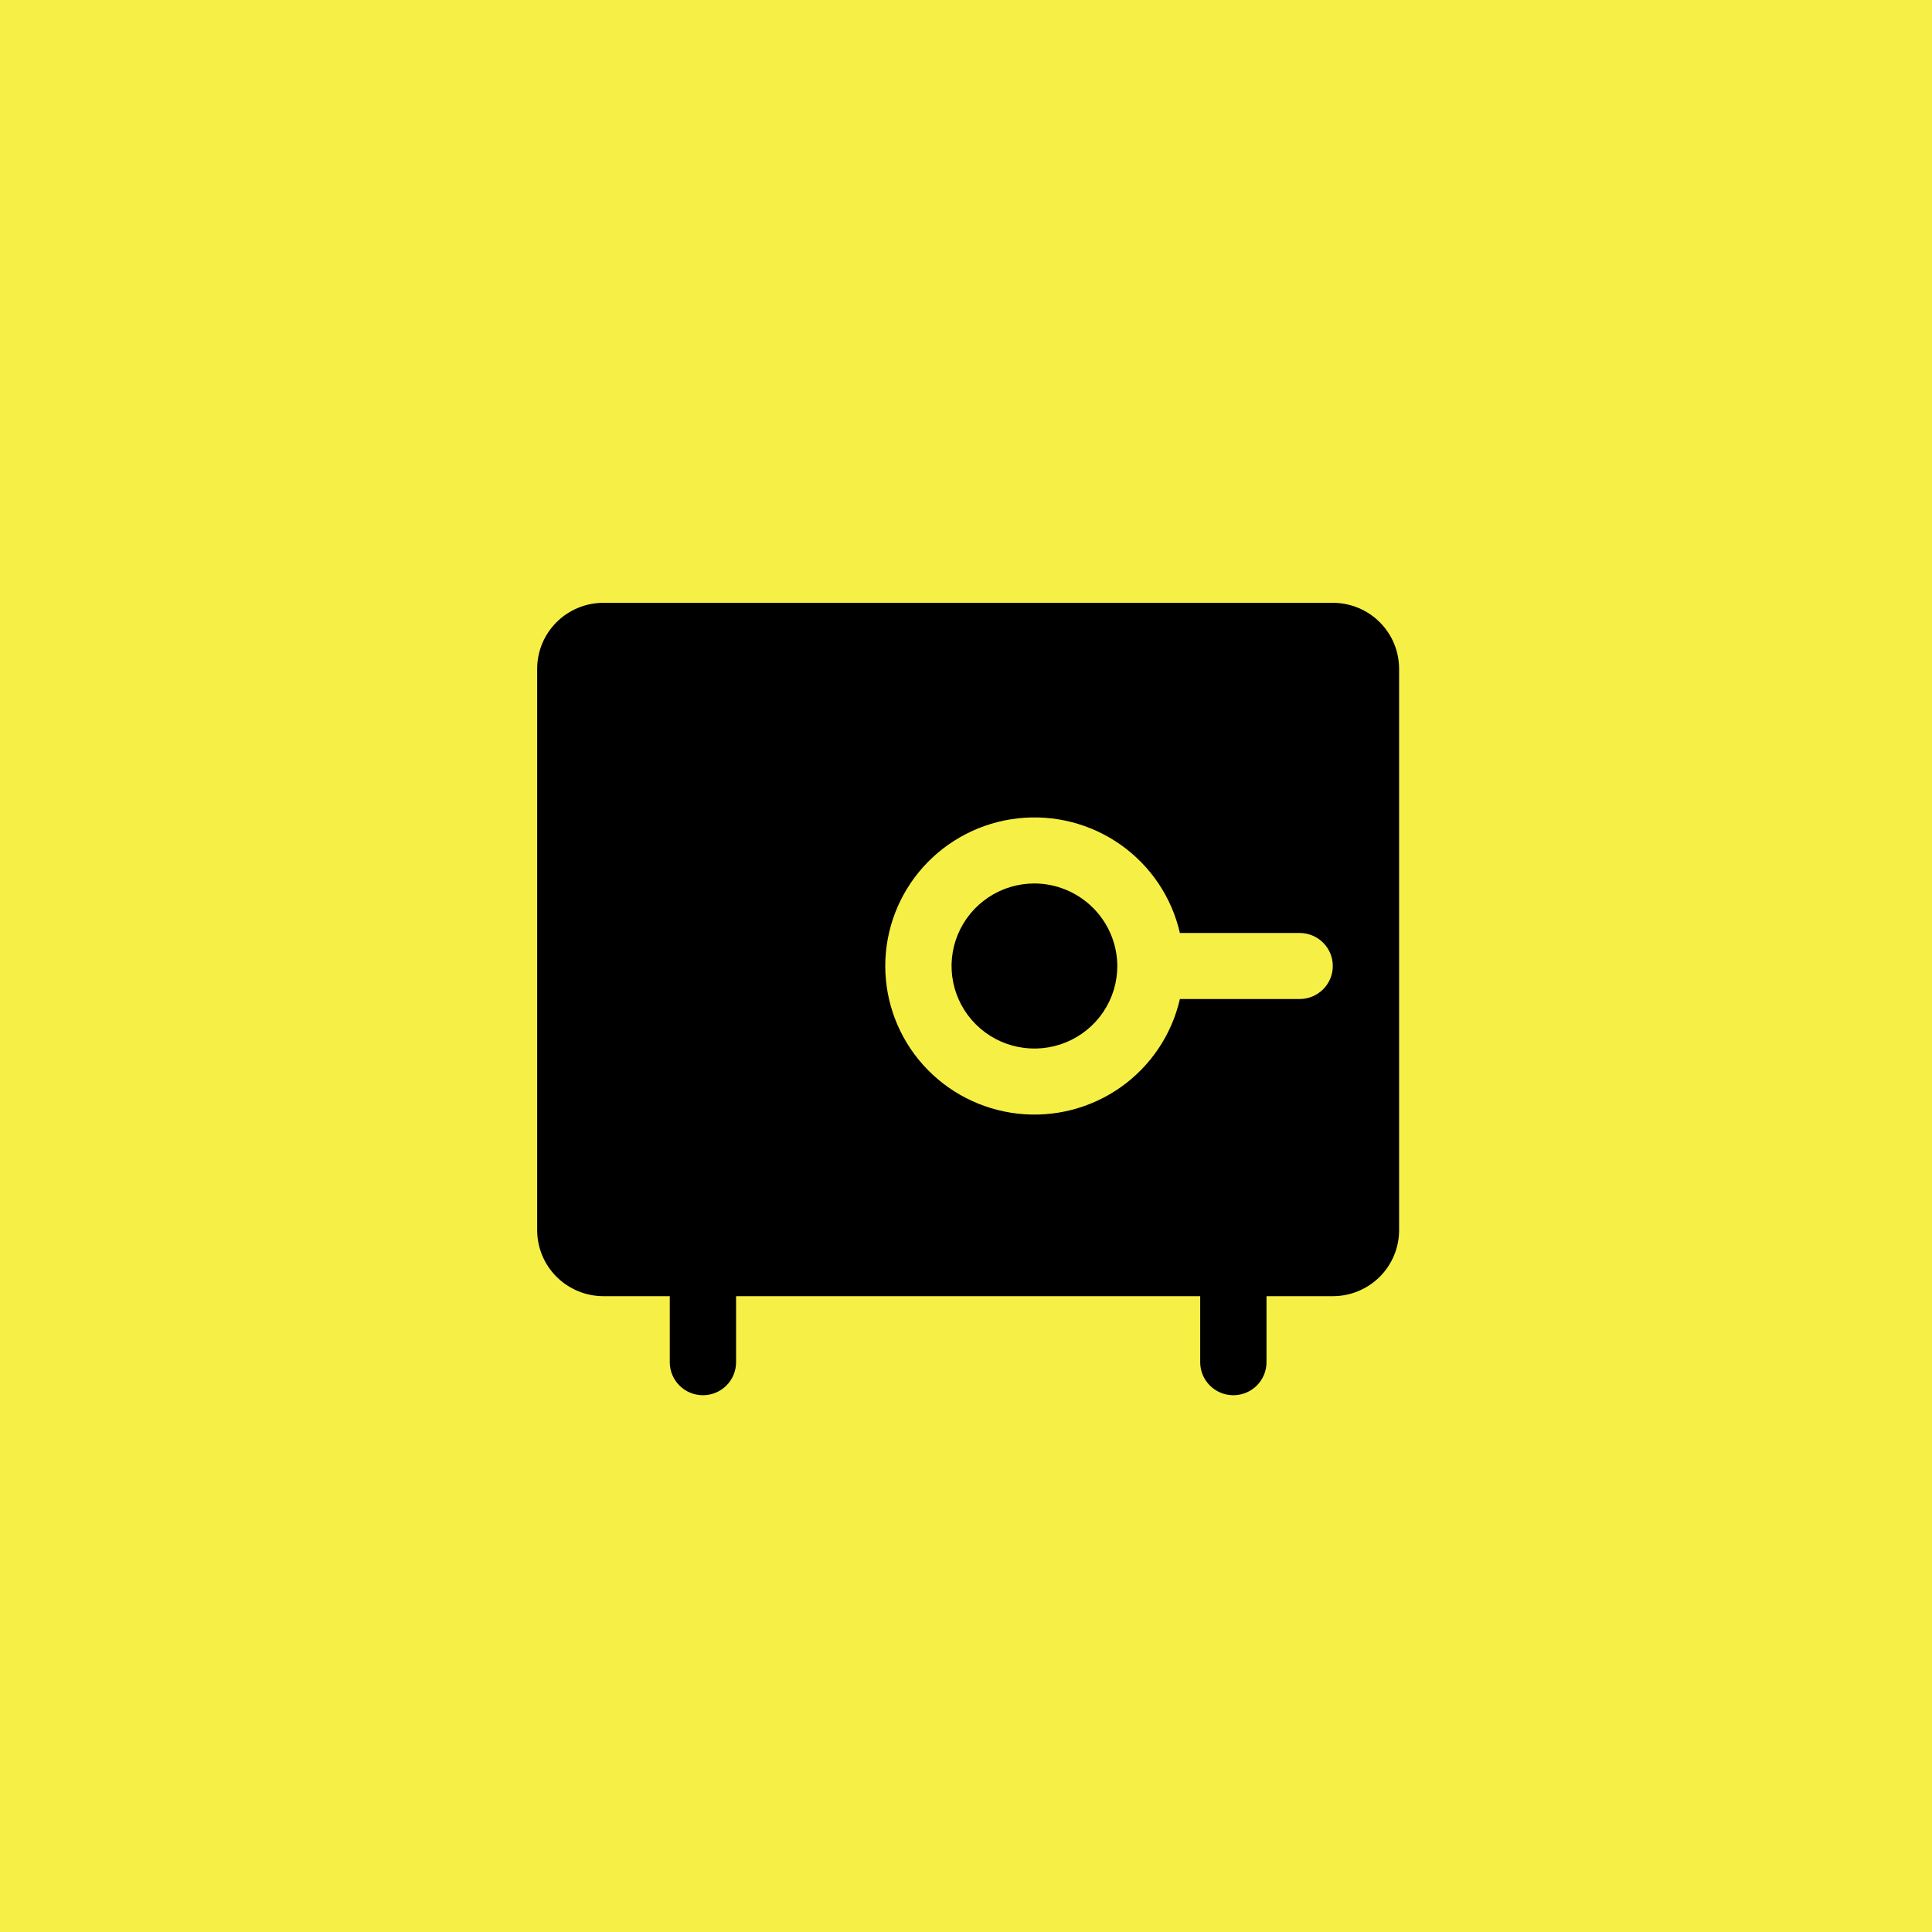 <svg width="128" height="128" viewBox="0 0 128 128" fill="none" xmlns="http://www.w3.org/2000/svg">
<rect width="128" height="128" fill="#F6EF46"/>
<path d="M88.302 39.938H39.982C38.817 39.938 37.7 40.398 36.876 41.219C36.052 42.039 35.589 43.152 35.589 44.312V81.5C35.589 82.66 36.052 83.773 36.876 84.594C37.7 85.414 38.817 85.875 39.982 85.875H44.374V90.25C44.374 90.83 44.606 91.387 45.018 91.797C45.43 92.207 45.988 92.438 46.571 92.438C47.153 92.438 47.712 92.207 48.124 91.797C48.536 91.387 48.767 90.83 48.767 90.25V85.875H79.516V90.25C79.516 90.83 79.748 91.387 80.159 91.797C80.571 92.207 81.13 92.438 81.713 92.438C82.295 92.438 82.854 92.207 83.266 91.797C83.677 91.387 83.909 90.83 83.909 90.25V85.875H88.302C89.467 85.875 90.584 85.414 91.408 84.594C92.231 83.773 92.694 82.66 92.694 81.5V44.312C92.694 43.152 92.231 42.039 91.408 41.219C90.584 40.398 89.467 39.938 88.302 39.938ZM86.105 66.188H78.171C77.631 68.547 76.237 70.626 74.256 72.027C72.274 73.428 69.844 74.053 67.429 73.782C65.015 73.511 62.785 72.364 61.165 70.56C59.546 68.755 58.651 66.42 58.651 64C58.651 61.58 59.546 59.245 61.165 57.44C62.785 55.636 65.015 54.489 67.429 54.218C69.844 53.947 72.274 54.572 74.256 55.973C76.237 57.374 77.631 59.453 78.171 61.812H86.105C86.688 61.812 87.246 62.043 87.658 62.453C88.07 62.863 88.302 63.42 88.302 64C88.302 64.58 88.07 65.137 87.658 65.547C87.246 65.957 86.688 66.188 86.105 66.188ZM74.025 64C74.025 65.082 73.703 66.139 73.1 67.038C72.497 67.938 71.639 68.638 70.636 69.052C69.632 69.466 68.528 69.575 67.463 69.364C66.398 69.153 65.42 68.632 64.652 67.867C63.884 67.102 63.361 66.128 63.149 65.067C62.937 64.006 63.046 62.907 63.462 61.907C63.877 60.908 64.581 60.054 65.484 59.453C66.387 58.852 67.448 58.531 68.534 58.531C69.989 58.538 71.381 59.117 72.409 60.141C73.437 61.165 74.018 62.552 74.025 64Z" fill="black"/>
</svg>
